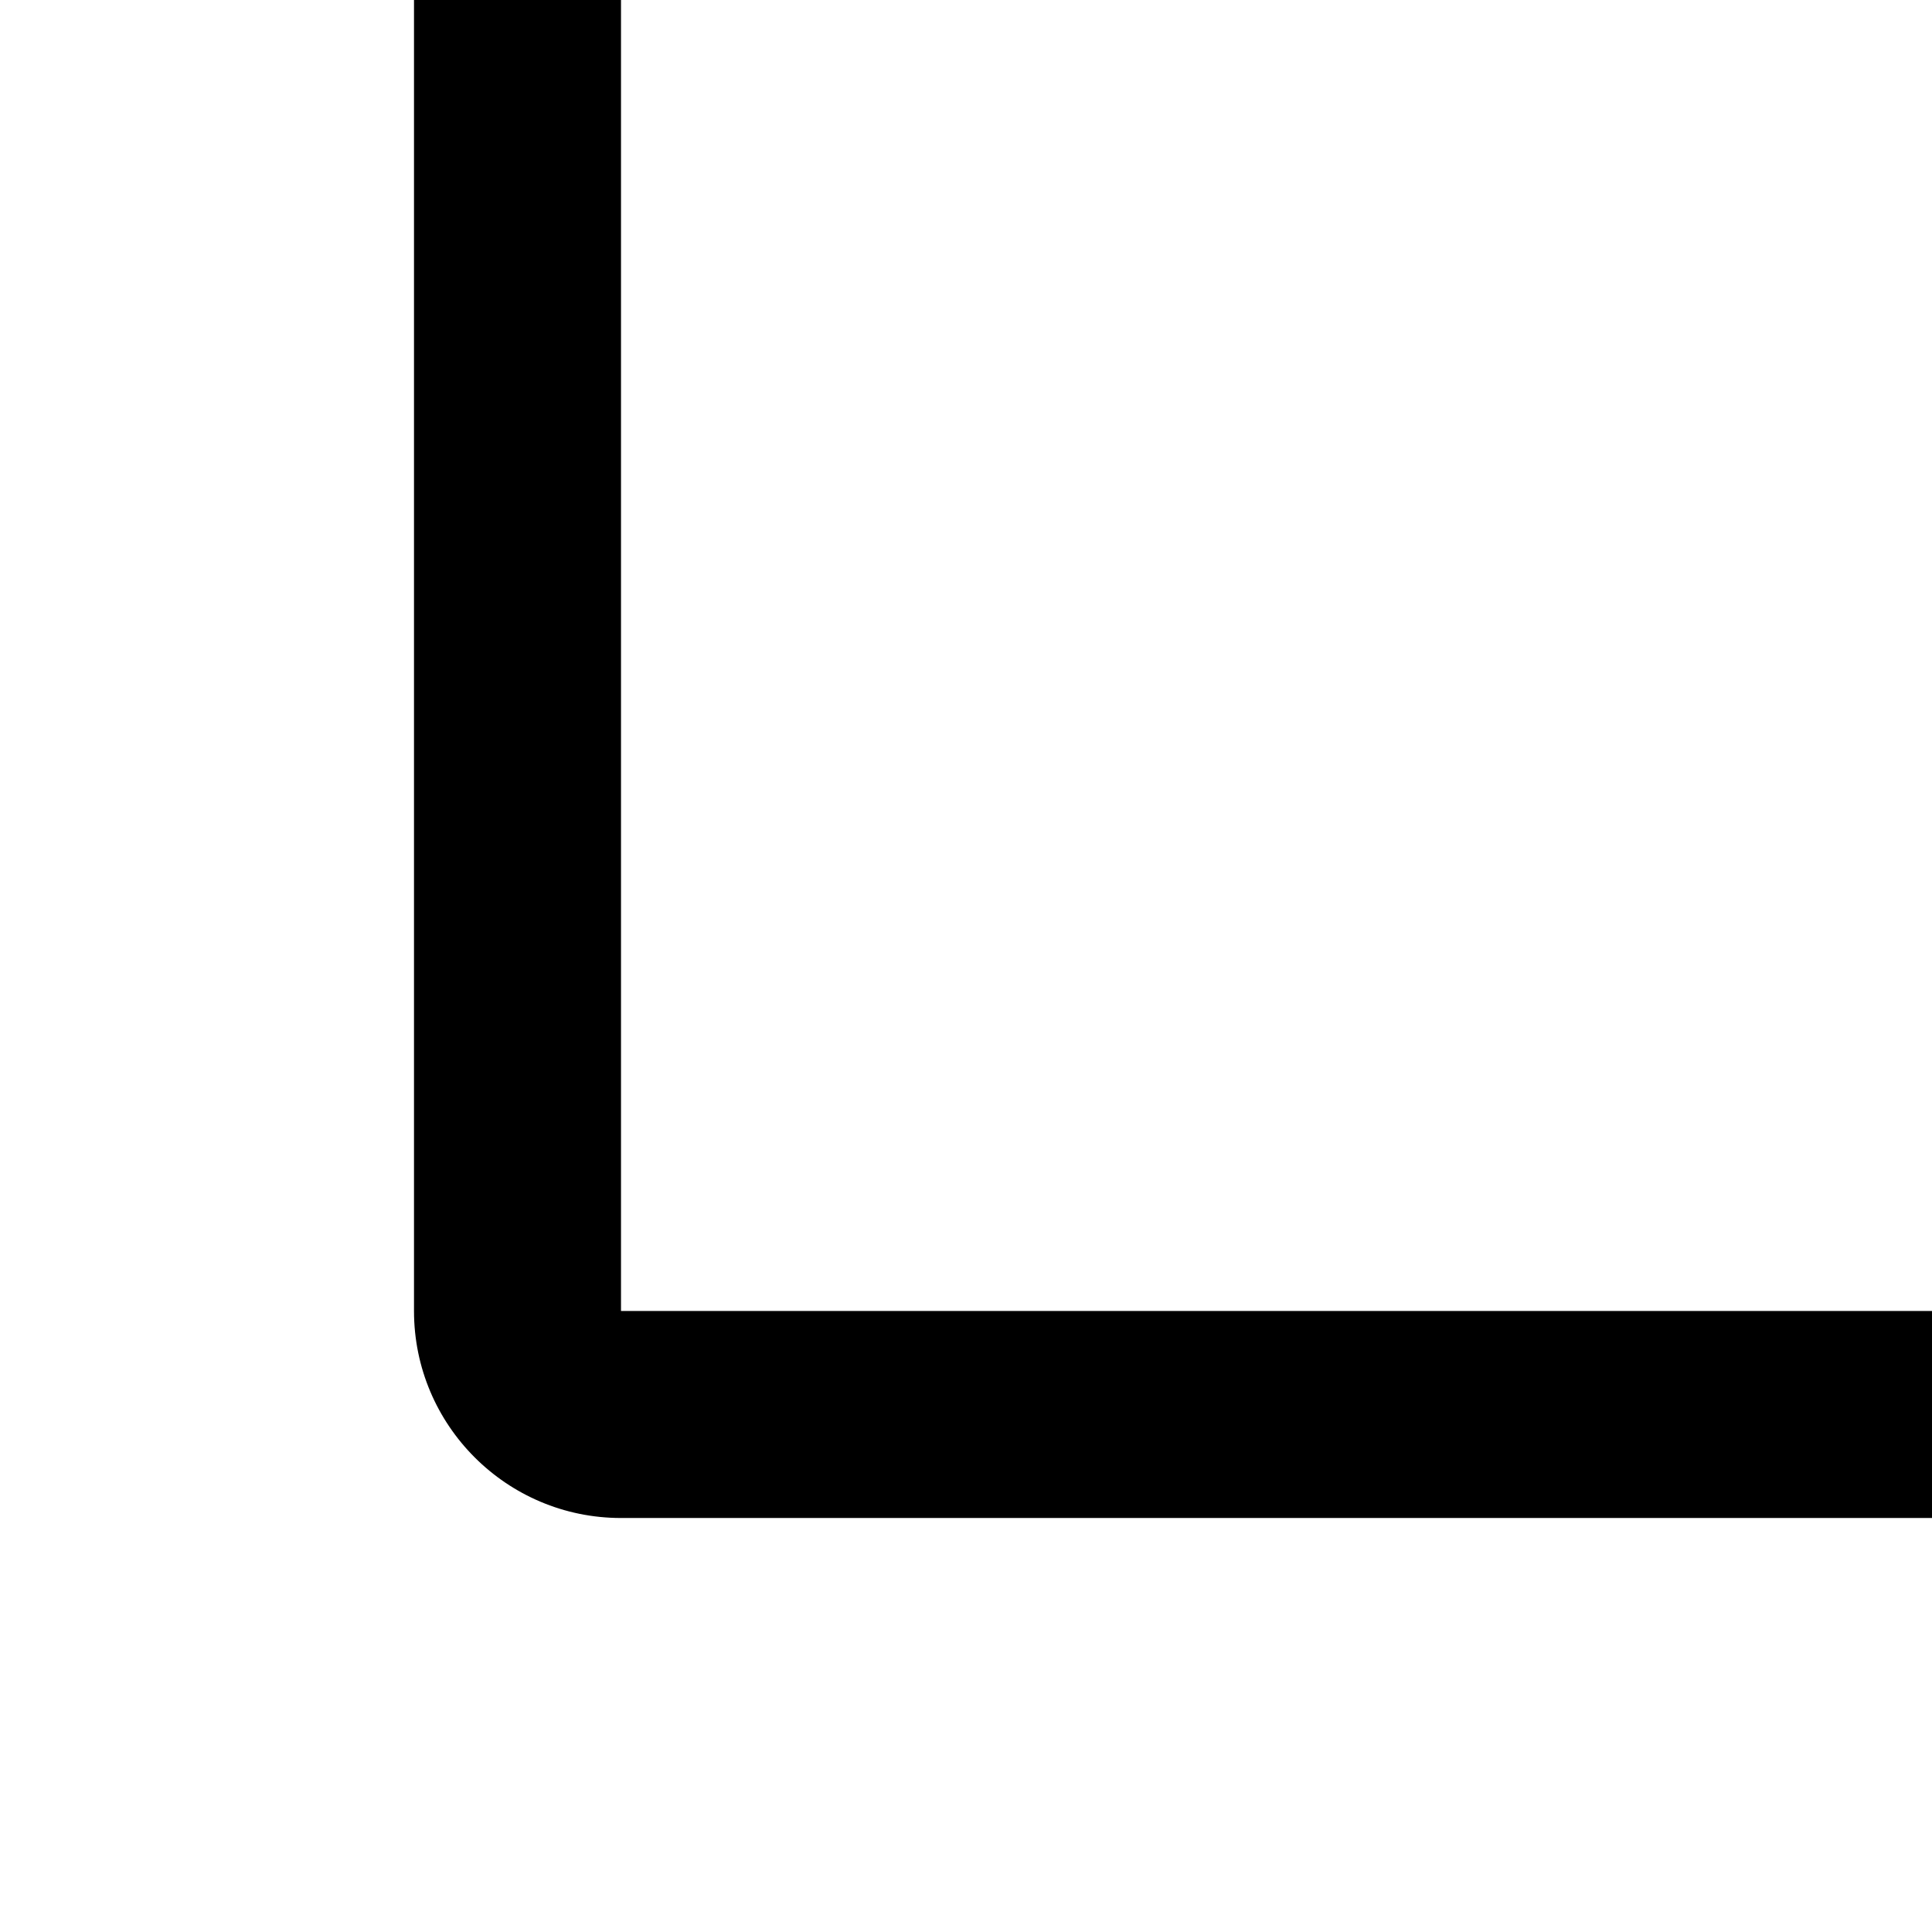 <svg xmlns="http://www.w3.org/2000/svg" width="14" height="14" fill="none" viewBox="0 0 14 14"><rect width="14" height="14" fill="#fff" fill-opacity="0"/><path fill="#000" d="M4.5 0V9.5H14V11H4.5C3.672 11 3 10.328 3 9.5V0H4.5Z"/></svg>